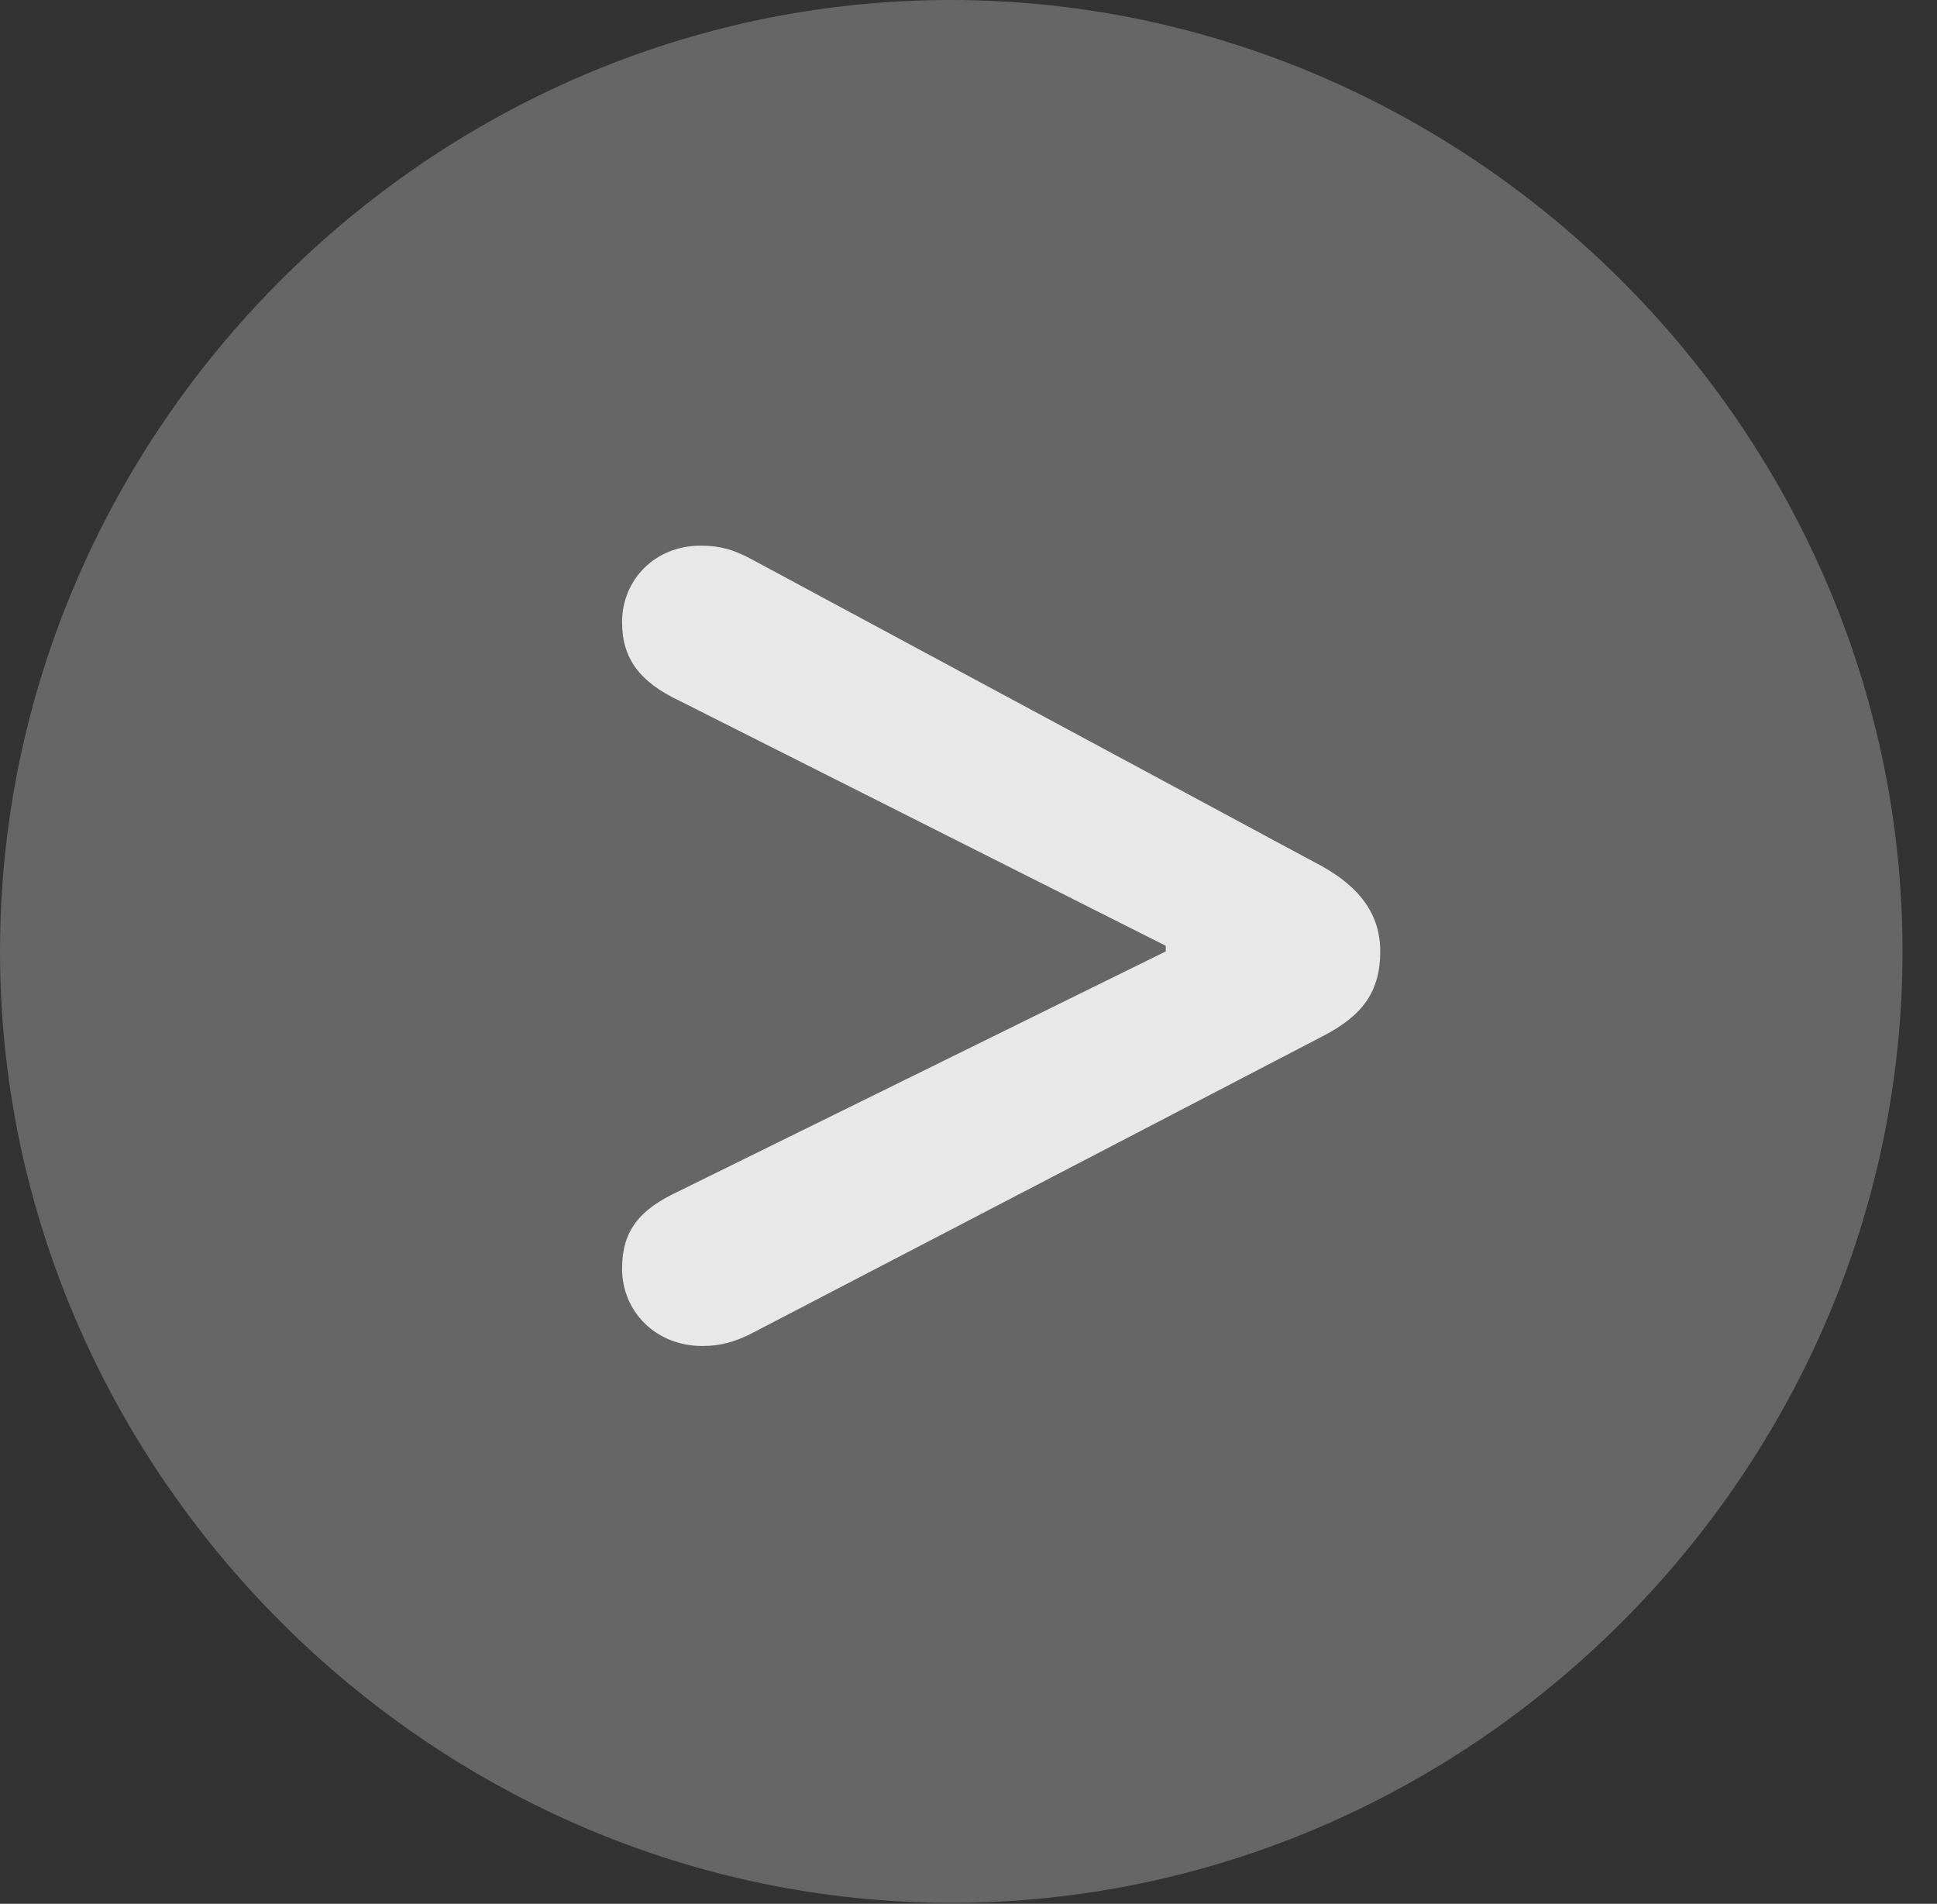<?xml version="1.0" encoding="UTF-8"?>
<!--Generator: Apple Native CoreSVG 232.5-->
<!DOCTYPE svg
PUBLIC "-//W3C//DTD SVG 1.1//EN"
       "http://www.w3.org/Graphics/SVG/1.1/DTD/svg11.dtd">
<svg version="1.1" xmlns="http://www.w3.org/2000/svg" xmlns:xlink="http://www.w3.org/1999/xlink" width="20.283" height="19.932">
 <rect width="100%" height="100%" fill="#333333" stroke="none"/>
 <g>
  <rect height="19.932" opacity="0" width="20.283" x="0" y="0"/>
  <path d="M9.961 19.922C15.41 19.922 19.922 15.4 19.922 9.961C19.922 4.512 15.4 0 9.951 0C4.512 0 0 4.512 0 9.961C0 15.4 4.521 19.922 9.961 19.922Z" fill="#ffffff" fill-opacity="0.25"/>
  <path d="M7.354 14.092C6.875 14.092 6.514 13.74 6.514 13.281C6.514 12.891 6.689 12.666 7.109 12.471L12.207 9.961L12.207 9.902L7.109 7.334C6.699 7.139 6.514 6.895 6.514 6.514C6.514 6.064 6.865 5.713 7.334 5.713C7.559 5.713 7.686 5.762 7.842 5.84L13.848 9.072C14.248 9.297 14.453 9.58 14.453 9.961C14.453 10.381 14.268 10.635 13.848 10.85L7.842 13.975C7.695 14.043 7.559 14.092 7.354 14.092Z" fill="#ffffff" fill-opacity="0.85"/>
 </g>
</svg>
